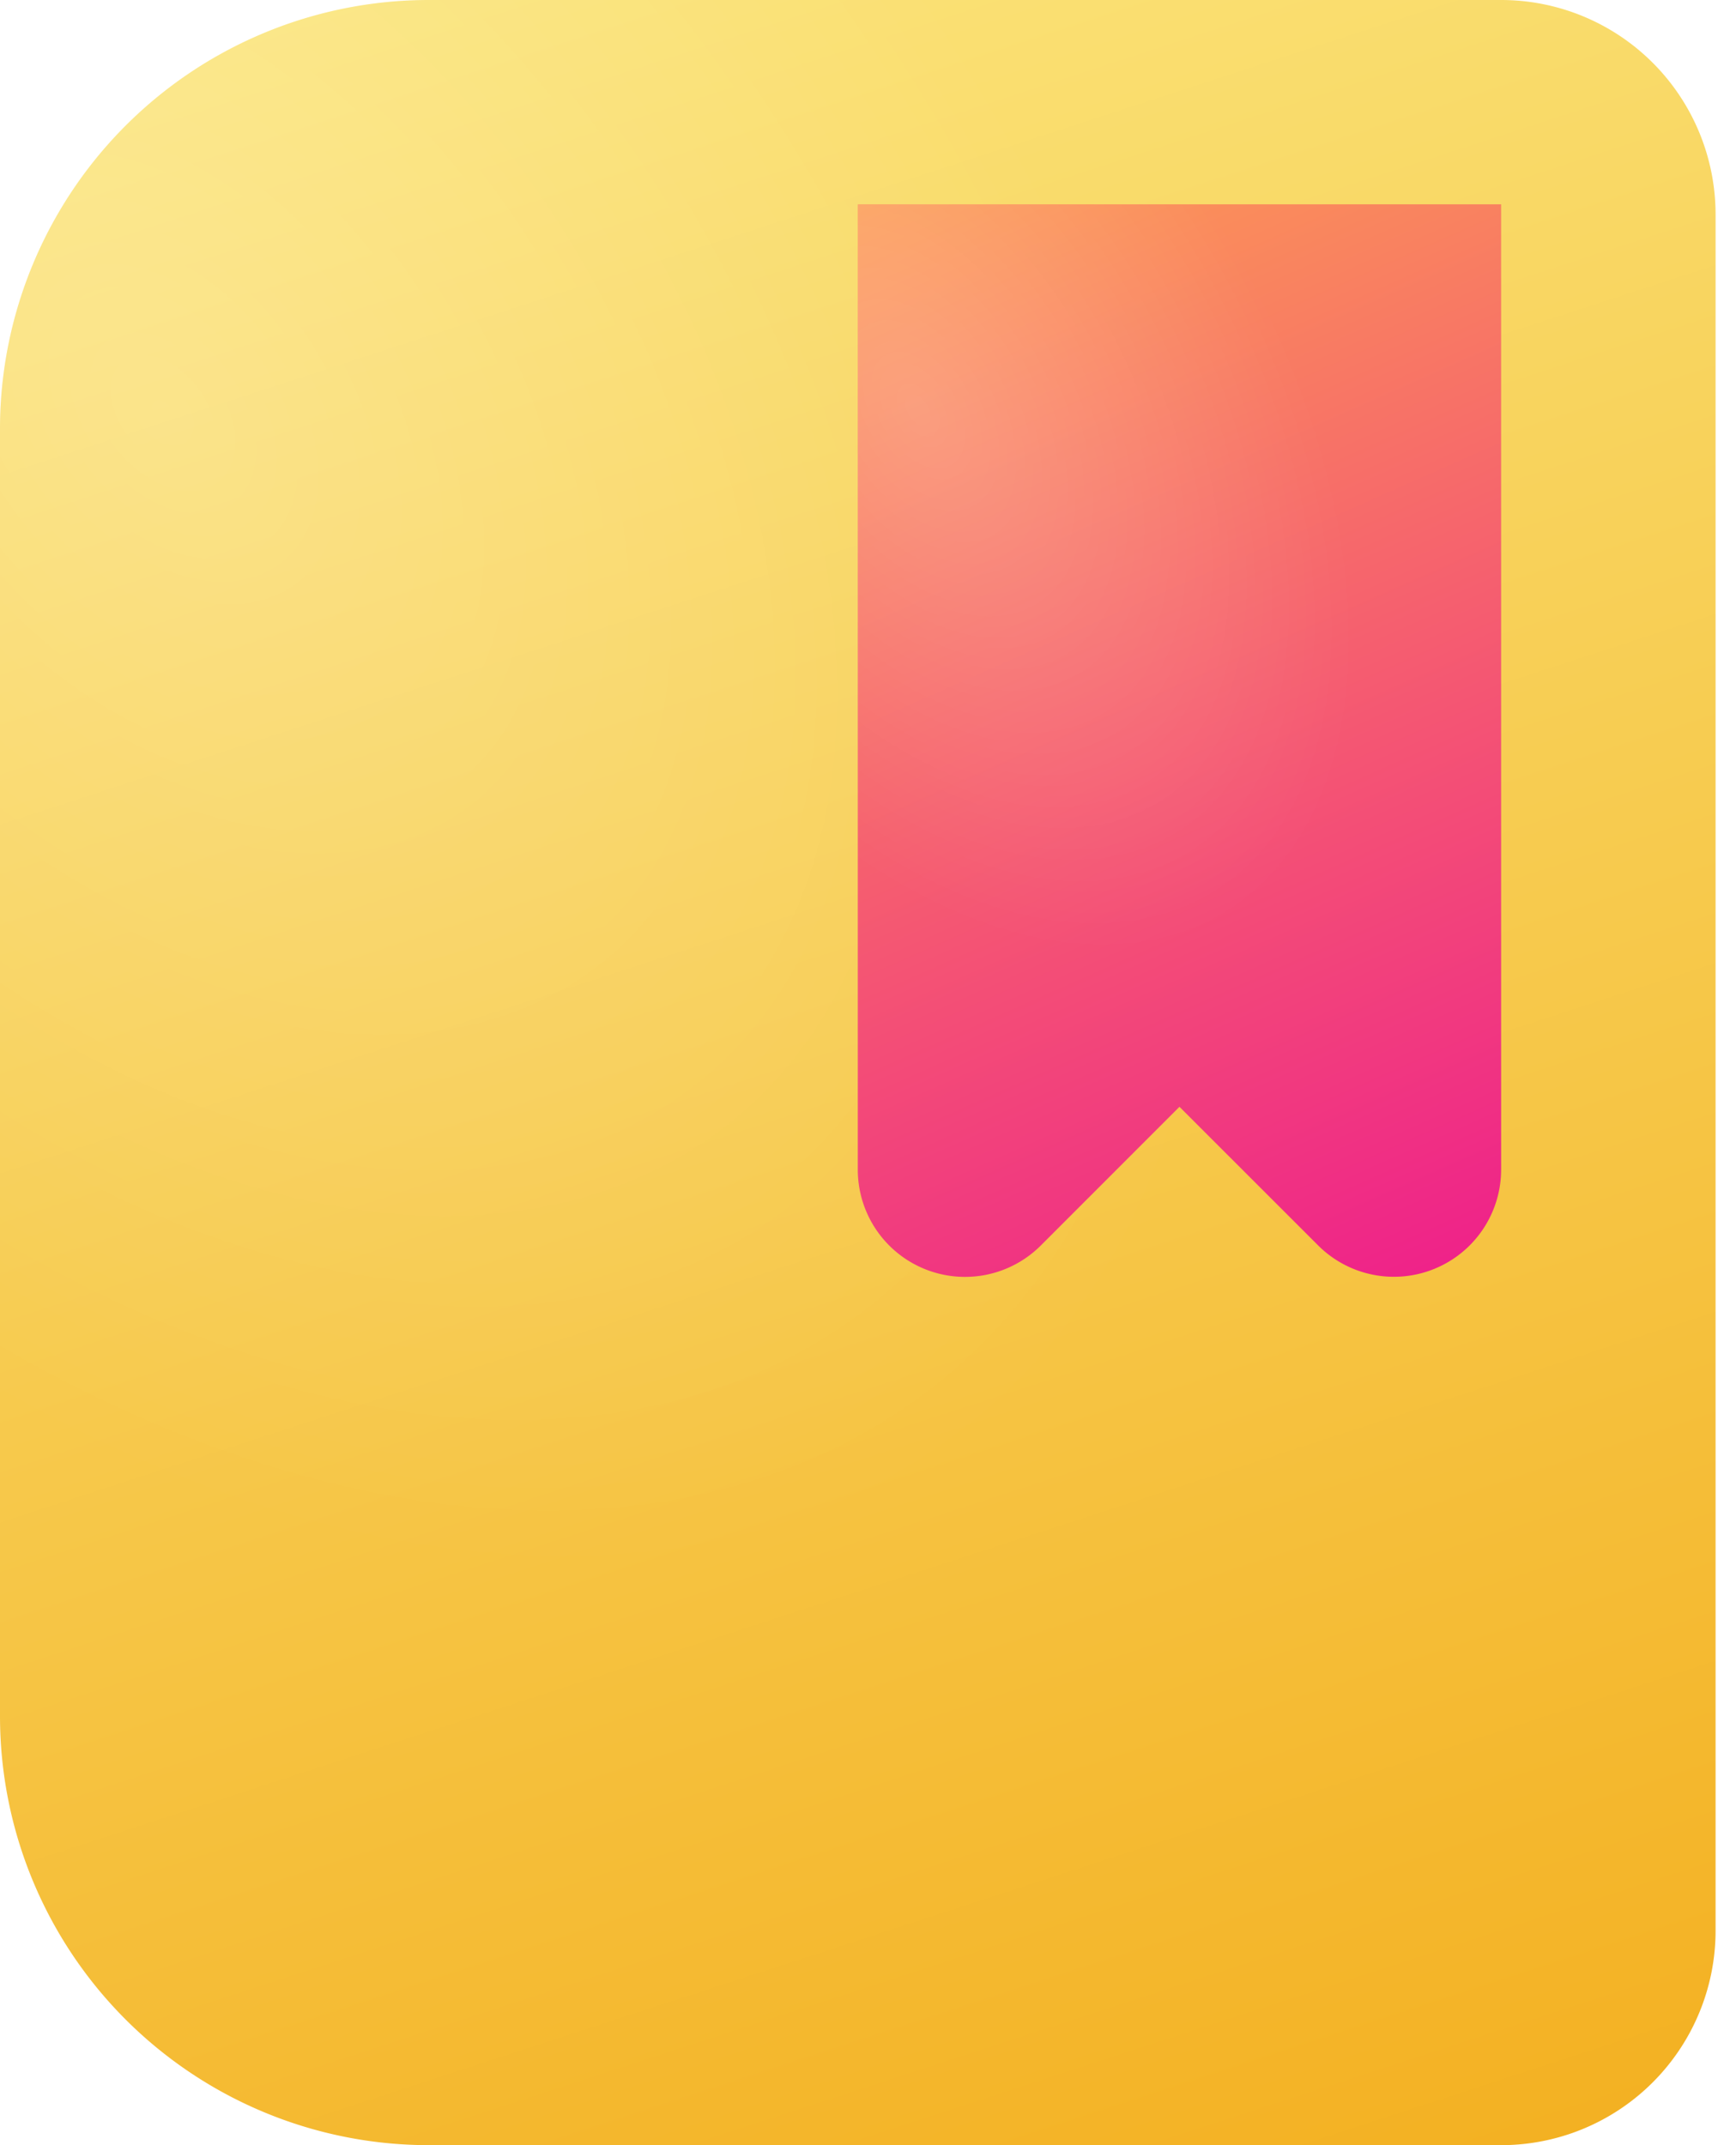 <svg width="17" height="21" viewBox="0 0 17 21" fill="none" xmlns="http://www.w3.org/2000/svg" class="size-[23px]"><path d="M14.7 21H4.2A4.2 4.2 0 010 16.8V4.2A4.2 4.2 0 014.2 0h10.5a2.1 2.1 0 012.1 2.1v16.8a2.1 2.1 0 01-2.1 2.1z" fill="url(#paint0_linear_3068_7078)"></path><path d="M14.7 21H4.2A4.2 4.2 0 010 16.8V4.2A4.2 4.2 0 014.2 0h10.5a2.1 2.1 0 012.1 2.1v16.8a2.1 2.1 0 01-2.1 2.1z" fill="url(#paint1_radial_3068_7078)" fill-opacity="0.2"></path><g filter="url(#filter0_d_3068_7078)"><path d="M14.7 0H8.4v9.45a1.05 1.05 0 001.793.742l1.357-1.357 1.358 1.357A1.05 1.05 0 0014.7 9.45V0z" fill="url(#paint2_linear_3068_7078)"></path><path d="M14.7 0H8.4v9.45a1.05 1.05 0 001.793.742l1.357-1.357 1.358 1.357A1.05 1.05 0 0014.7 9.45V0z" fill="url(#paint3_radial_3068_7078)" fill-opacity="0.2"></path></g><defs><filter id="filter0_d_3068_7078" x="6.4" y="0" width="10.301" height="14.5" filterUnits="userSpaceOnUse" color-interpolation-filters="sRGB"><feFlood flood-opacity="0" result="BackgroundImageFix"></feFlood><feColorMatrix in="SourceAlpha" values="0 0 0 0 0 0 0 0 0 0 0 0 0 0 0 0 0 0 127 0" result="hardAlpha"></feColorMatrix><feOffset dy="2"></feOffset><feGaussianBlur stdDeviation="1"></feGaussianBlur><feComposite in2="hardAlpha" operator="out"></feComposite><feColorMatrix values="0 0 0 0 0.51 0 0 0 0 0.375 0 0 0 0 0.041 0 0 0 0.15 0"></feColorMatrix><feBlend in2="BackgroundImageFix" result="effect1_dropShadow_3068_7078"></feBlend><feBlend in="SourceGraphic" in2="effect1_dropShadow_3068_7078" result="shape"></feBlend></filter><linearGradient id="paint0_linear_3068_7078" x1="1.599" y1="-1" x2="9.66" y2="23.72" gradientUnits="userSpaceOnUse"><stop stop-color="#FBE77F"></stop><stop offset="1" stop-color="#F3AF1F"></stop></linearGradient><radialGradient id="paint1_radial_3068_7078" cx="0" cy="0" r="1" gradientUnits="userSpaceOnUse" gradientTransform="matrix(8 10 -6.634 5.307 1.599 4)"><stop stop-color="#fff"></stop><stop offset="1" stop-color="#fff" stop-opacity="0"></stop></radialGradient><linearGradient id="paint2_linear_3068_7078" x1="6.842" y1="-2.494" x2="13.003" y2="11.389" gradientUnits="userSpaceOnUse"><stop stop-color="#FFB948"></stop><stop offset="1" stop-color="#EE1E8B"></stop></linearGradient><radialGradient id="paint3_radial_3068_7078" cx="0" cy="0" r="1" gradientUnits="userSpaceOnUse" gradientTransform="matrix(3 5 -3 1.8 9 2)"><stop stop-color="#fff"></stop><stop offset="1" stop-color="#fff" stop-opacity="0"></stop></radialGradient></defs></svg>